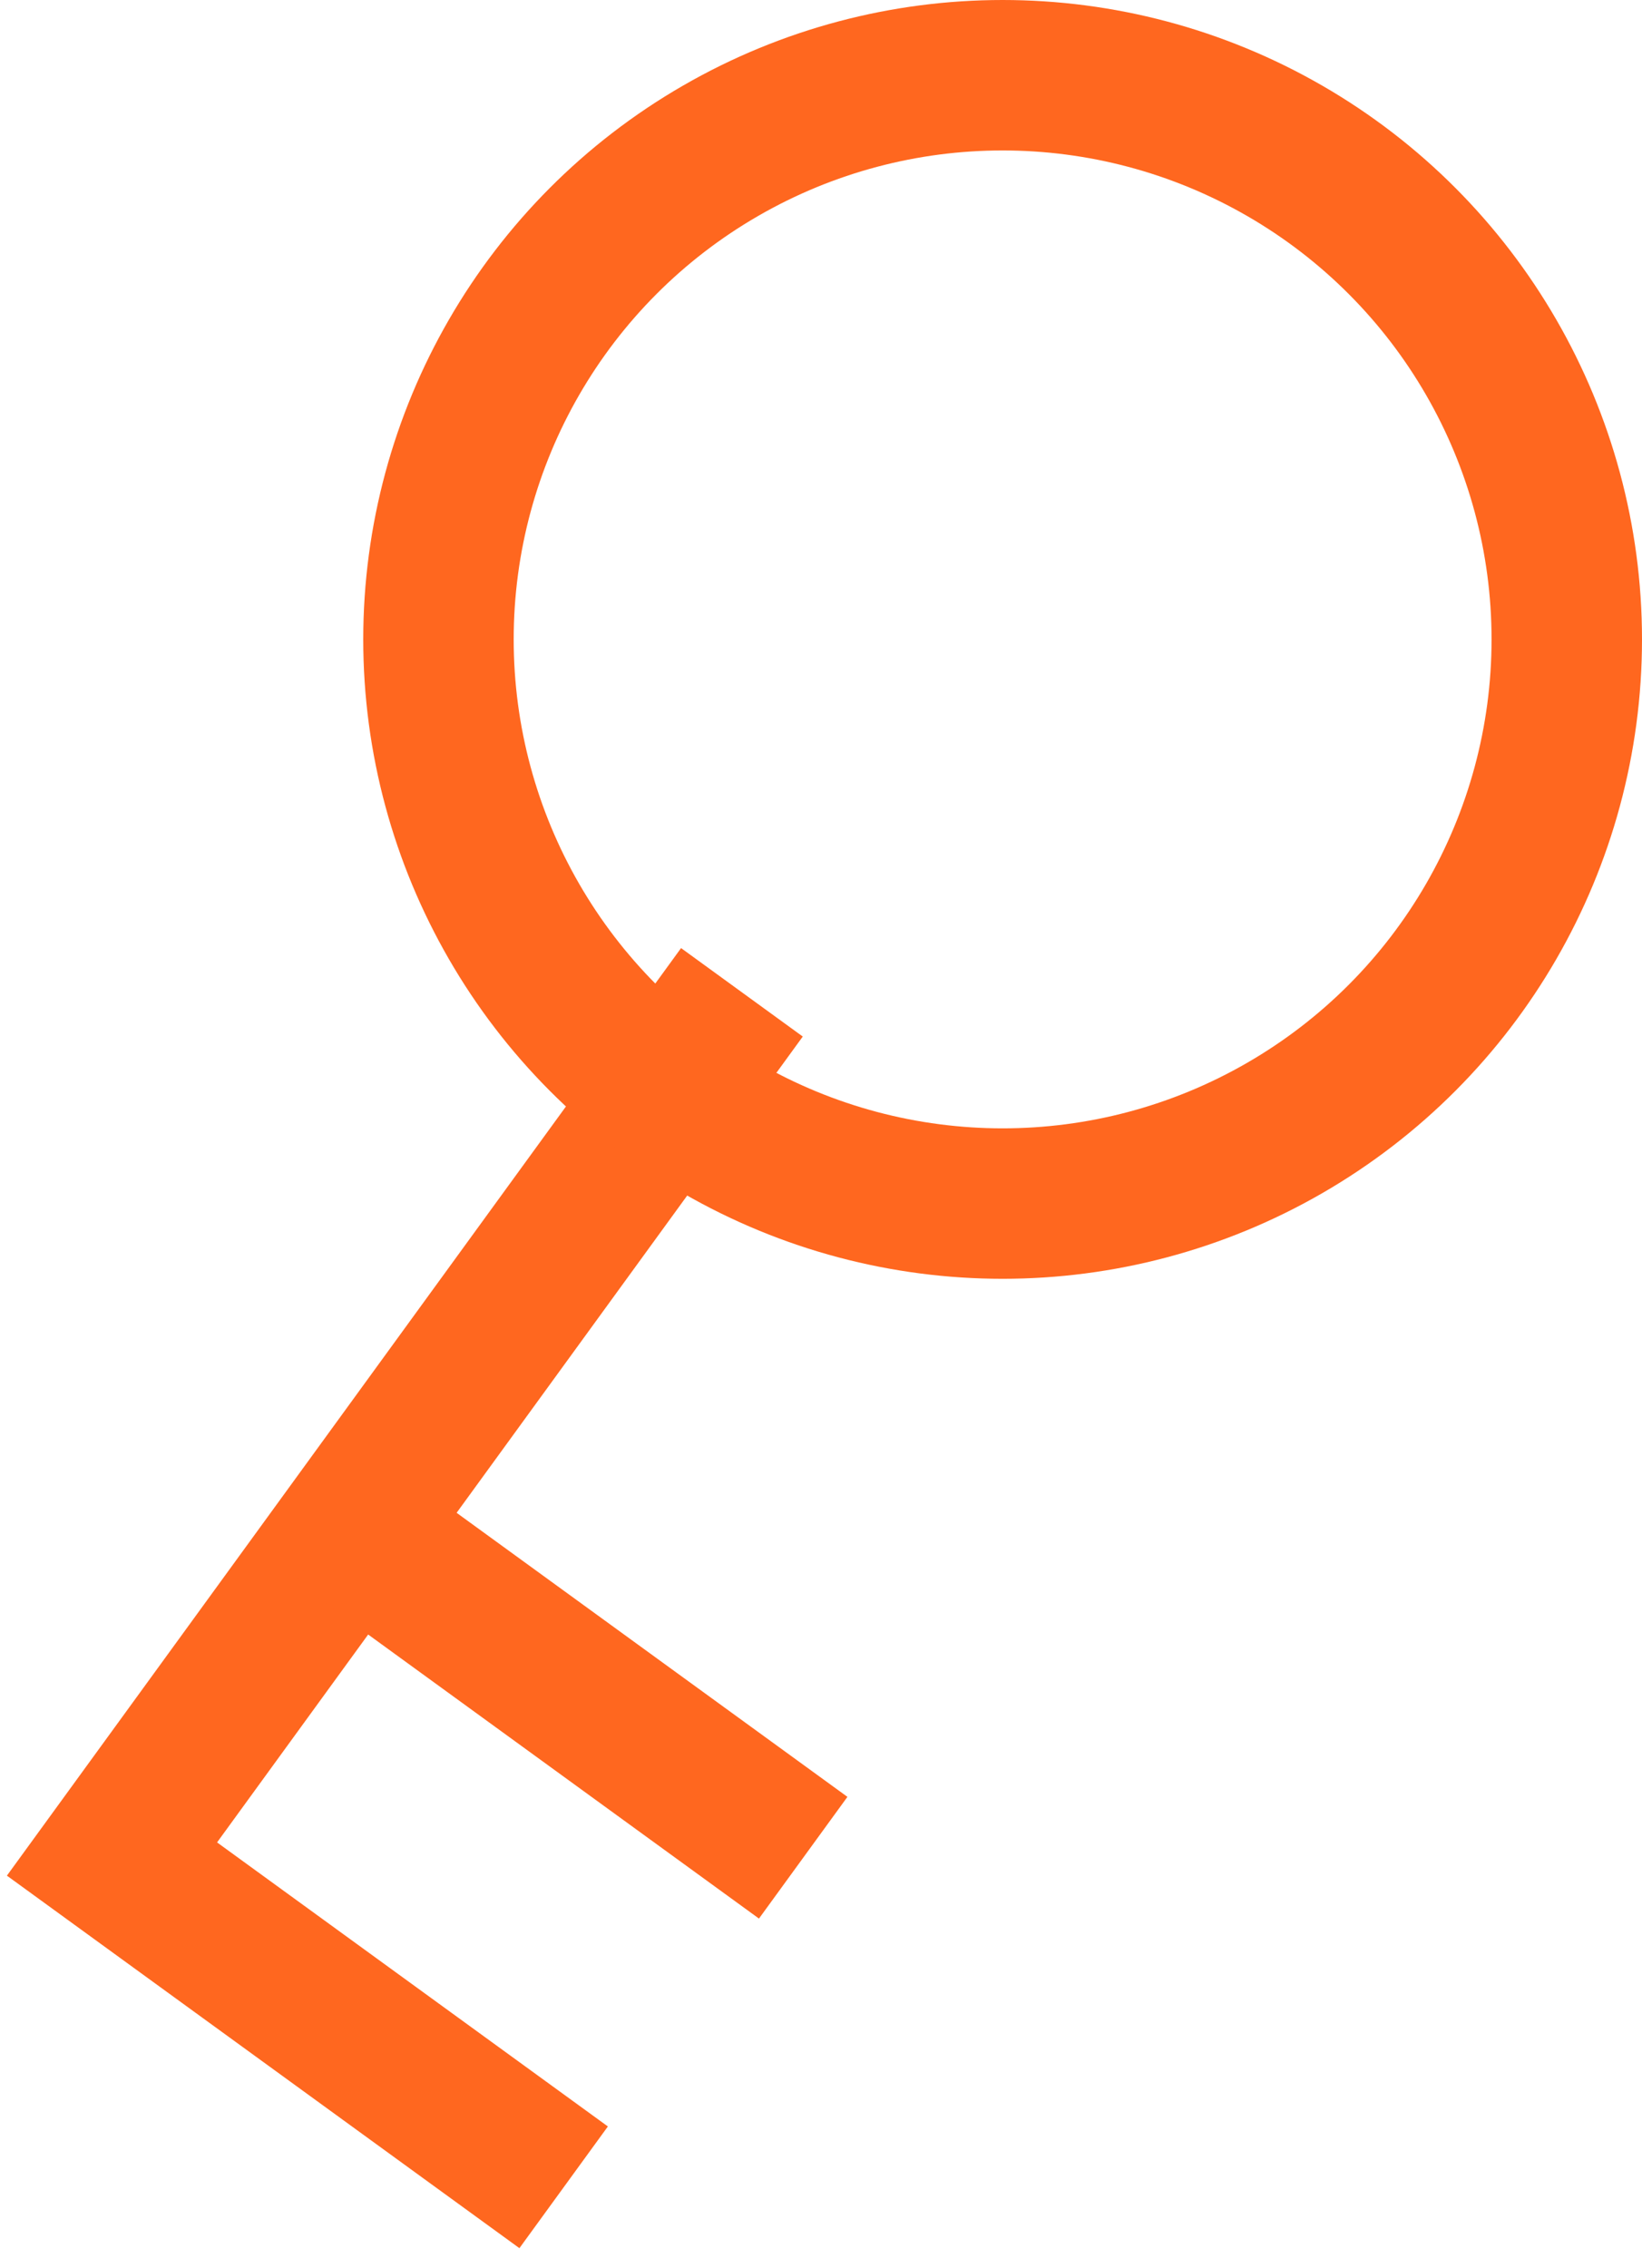 <svg xmlns="http://www.w3.org/2000/svg" width="21.829" height="30.149" viewBox="0 0 21.829 30.149">
  <g id="key" transform="translate(-1241.171 -313)">
    <g id="Group_3078" data-name="Group 3078" transform="matrix(-0.809, -0.588, 0.588, -0.809, 2064.164, 1339.365)">
      <path id="Path_27" data-name="Path 27" d="M4890.864,1223.218h7.422v14.242" transform="translate(-3645 -896)" fill="none" stroke="#ff671f" stroke-width="2"/>
      <path id="Path_28" data-name="Path 28" d="M4890.864,1228.634h7.623" transform="translate(-3645 -896)" fill="none" stroke="#ff671f" stroke-width="2"/>
    </g>
    <g id="Ellipse_14" data-name="Ellipse 14" transform="translate(1246 313)" fill="none" stroke="#ff671f" stroke-width="2">
      <circle cx="8.5" cy="8.5" r="8.5" stroke="none"/>
      <circle cx="8.5" cy="8.5" r="7.5" fill="none"/>
    </g>
  </g>
</svg>
